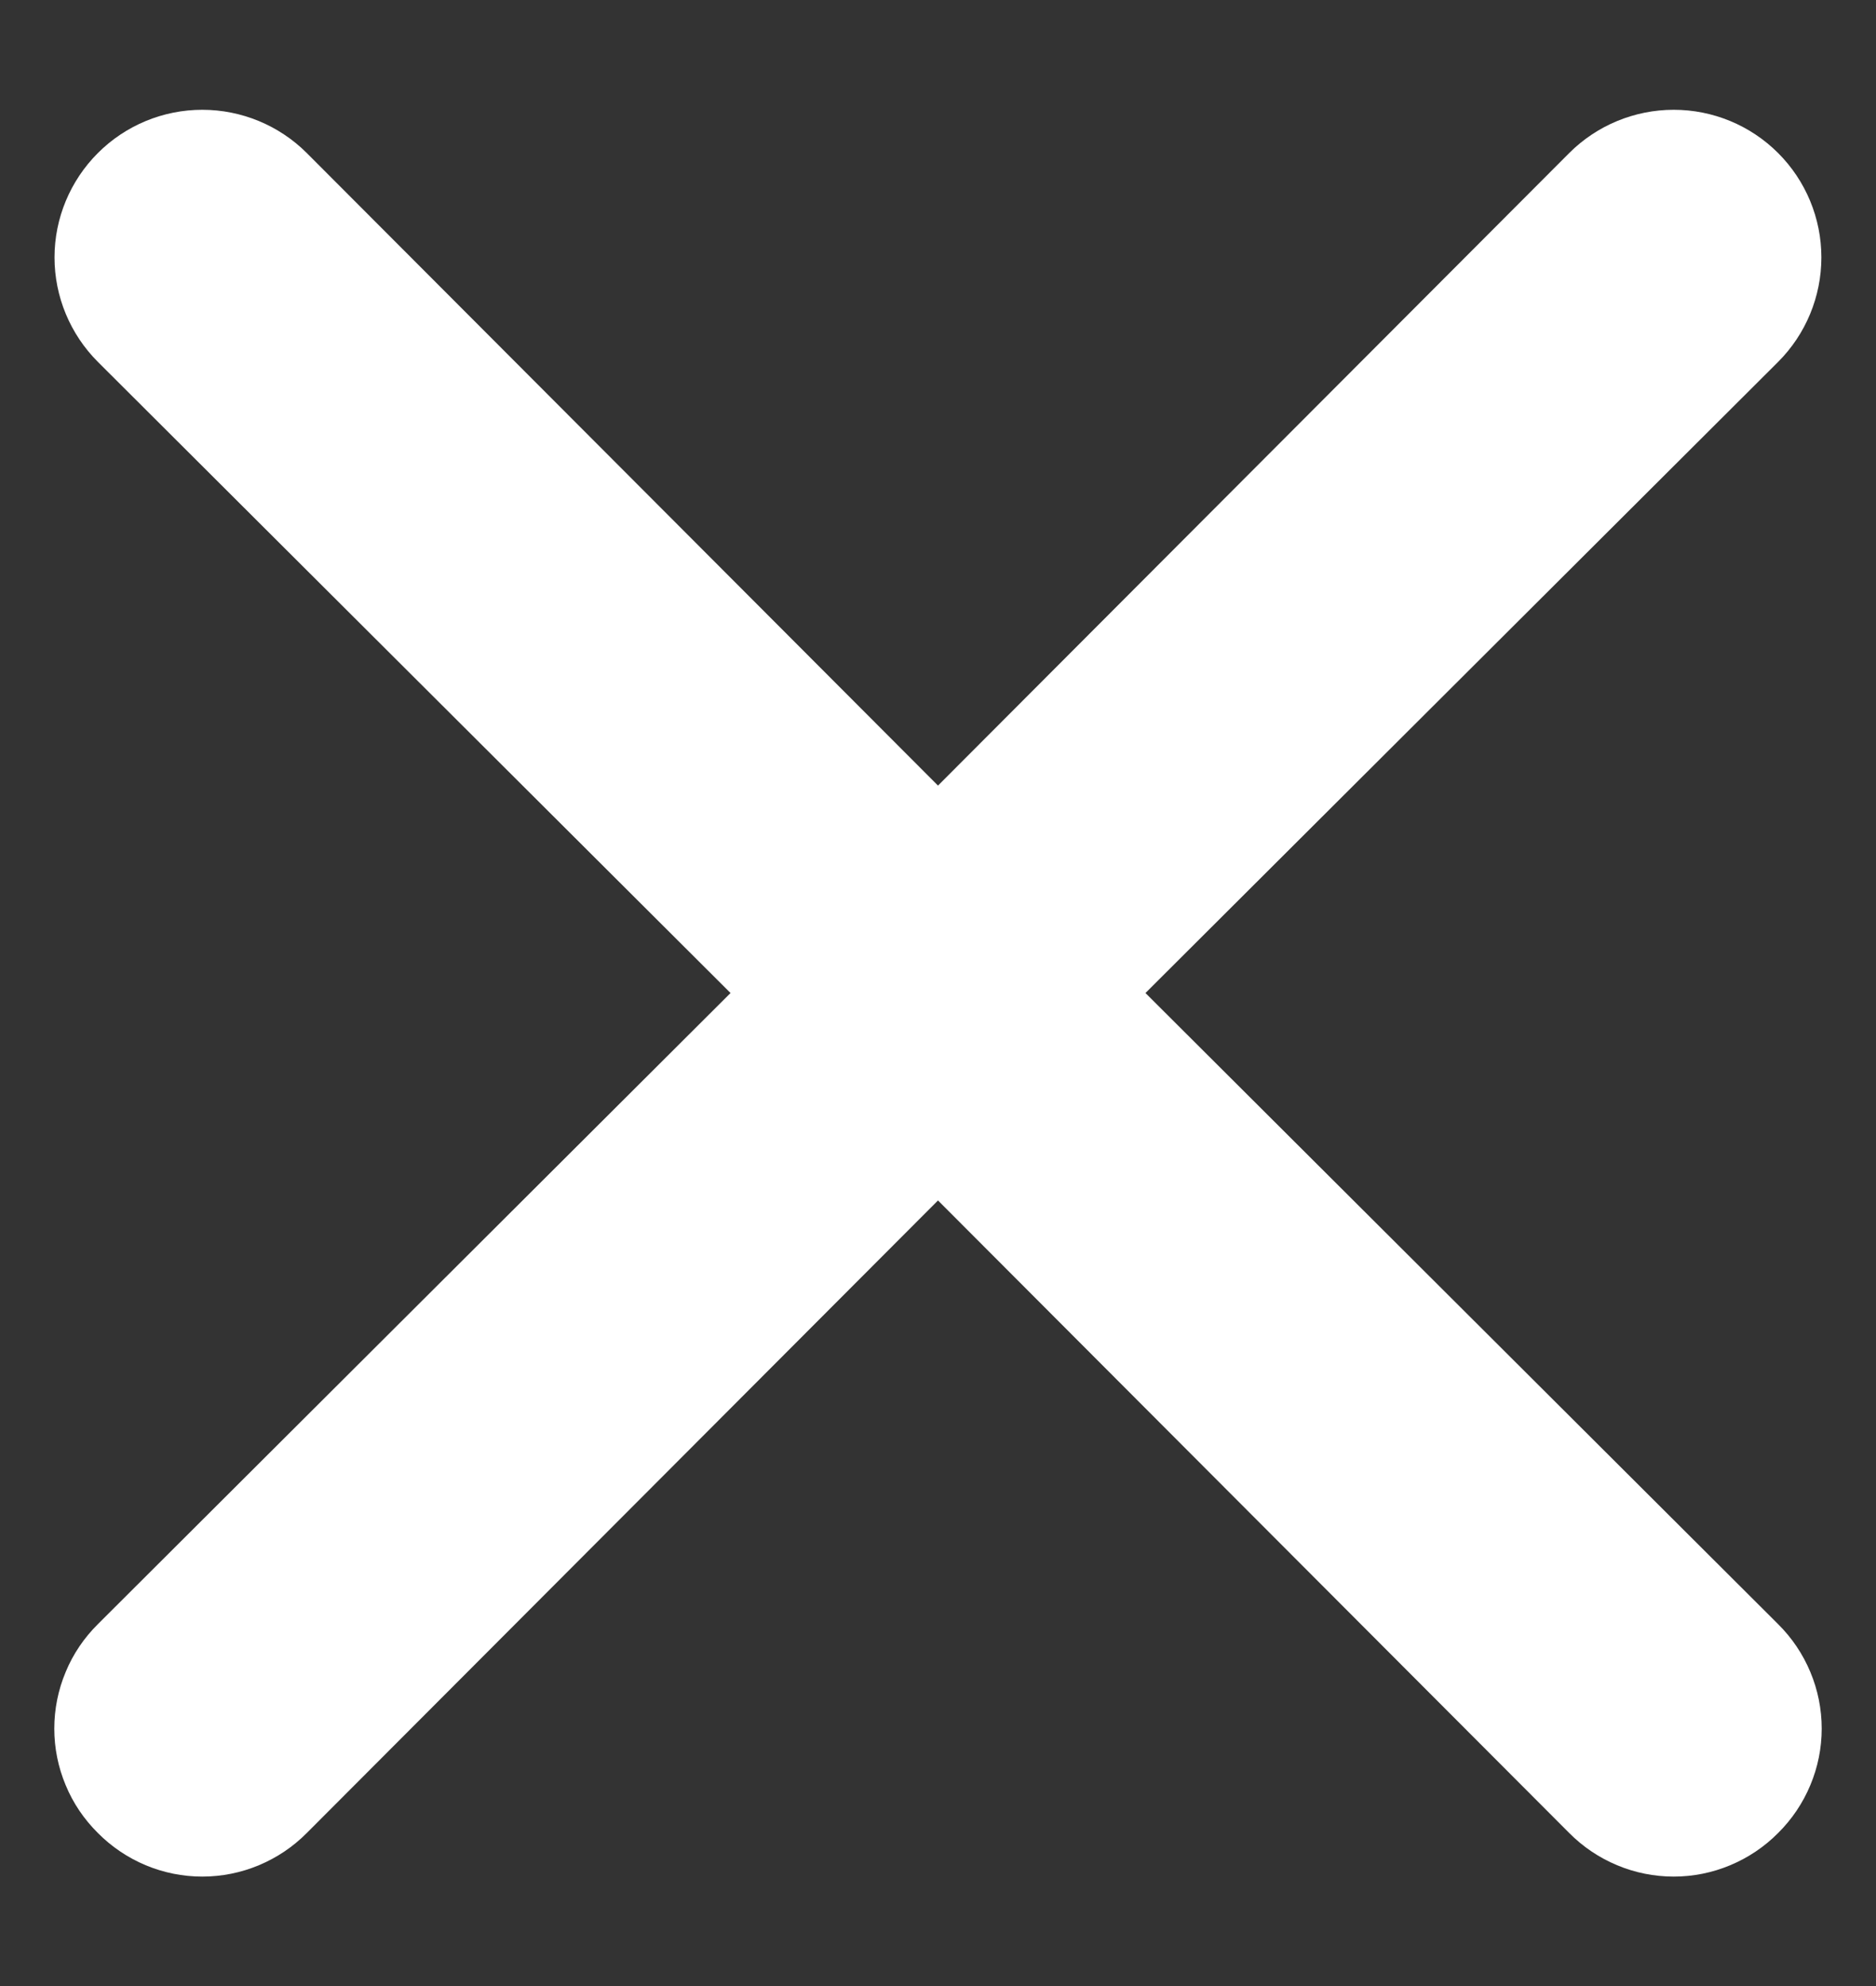 <svg width="17" height="18" viewBox="0 0 17 18" fill="none" xmlns="http://www.w3.org/2000/svg">
<rect x="0" y="0" width="17" height="18" fill="#333333" stroke="none"/>
<path d="M10.38 9L16.113 3.28C16.364 3.029 16.505 2.688 16.505 2.333C16.505 1.978 16.364 1.638 16.113 1.387C15.862 1.136 15.522 0.995 15.167 0.995C14.812 0.995 14.471 1.136 14.22 1.387L8.5 7.12L2.78 1.387C2.529 1.136 2.188 0.995 1.833 0.995C1.478 0.995 1.138 1.136 0.887 1.387C0.636 1.638 0.494 1.978 0.494 2.333C0.494 2.688 0.636 3.029 0.887 3.28L6.62 9L0.887 14.72C0.762 14.844 0.662 14.991 0.595 15.154C0.527 15.316 0.492 15.491 0.492 15.667C0.492 15.843 0.527 16.017 0.595 16.179C0.662 16.342 0.762 16.489 0.887 16.613C1.011 16.738 1.158 16.837 1.32 16.905C1.483 16.973 1.657 17.008 1.833 17.008C2.009 17.008 2.184 16.973 2.346 16.905C2.509 16.837 2.656 16.738 2.78 16.613L8.5 10.88L14.22 16.613C14.344 16.738 14.491 16.837 14.654 16.905C14.816 16.973 14.991 17.008 15.167 17.008C15.343 17.008 15.517 16.973 15.679 16.905C15.842 16.837 15.989 16.738 16.113 16.613C16.238 16.489 16.337 16.342 16.405 16.179C16.473 16.017 16.508 15.843 16.508 15.667C16.508 15.491 16.473 15.316 16.405 15.154C16.337 14.991 16.238 14.844 16.113 14.72L10.38 9Z" fill="white"/>
</svg>
